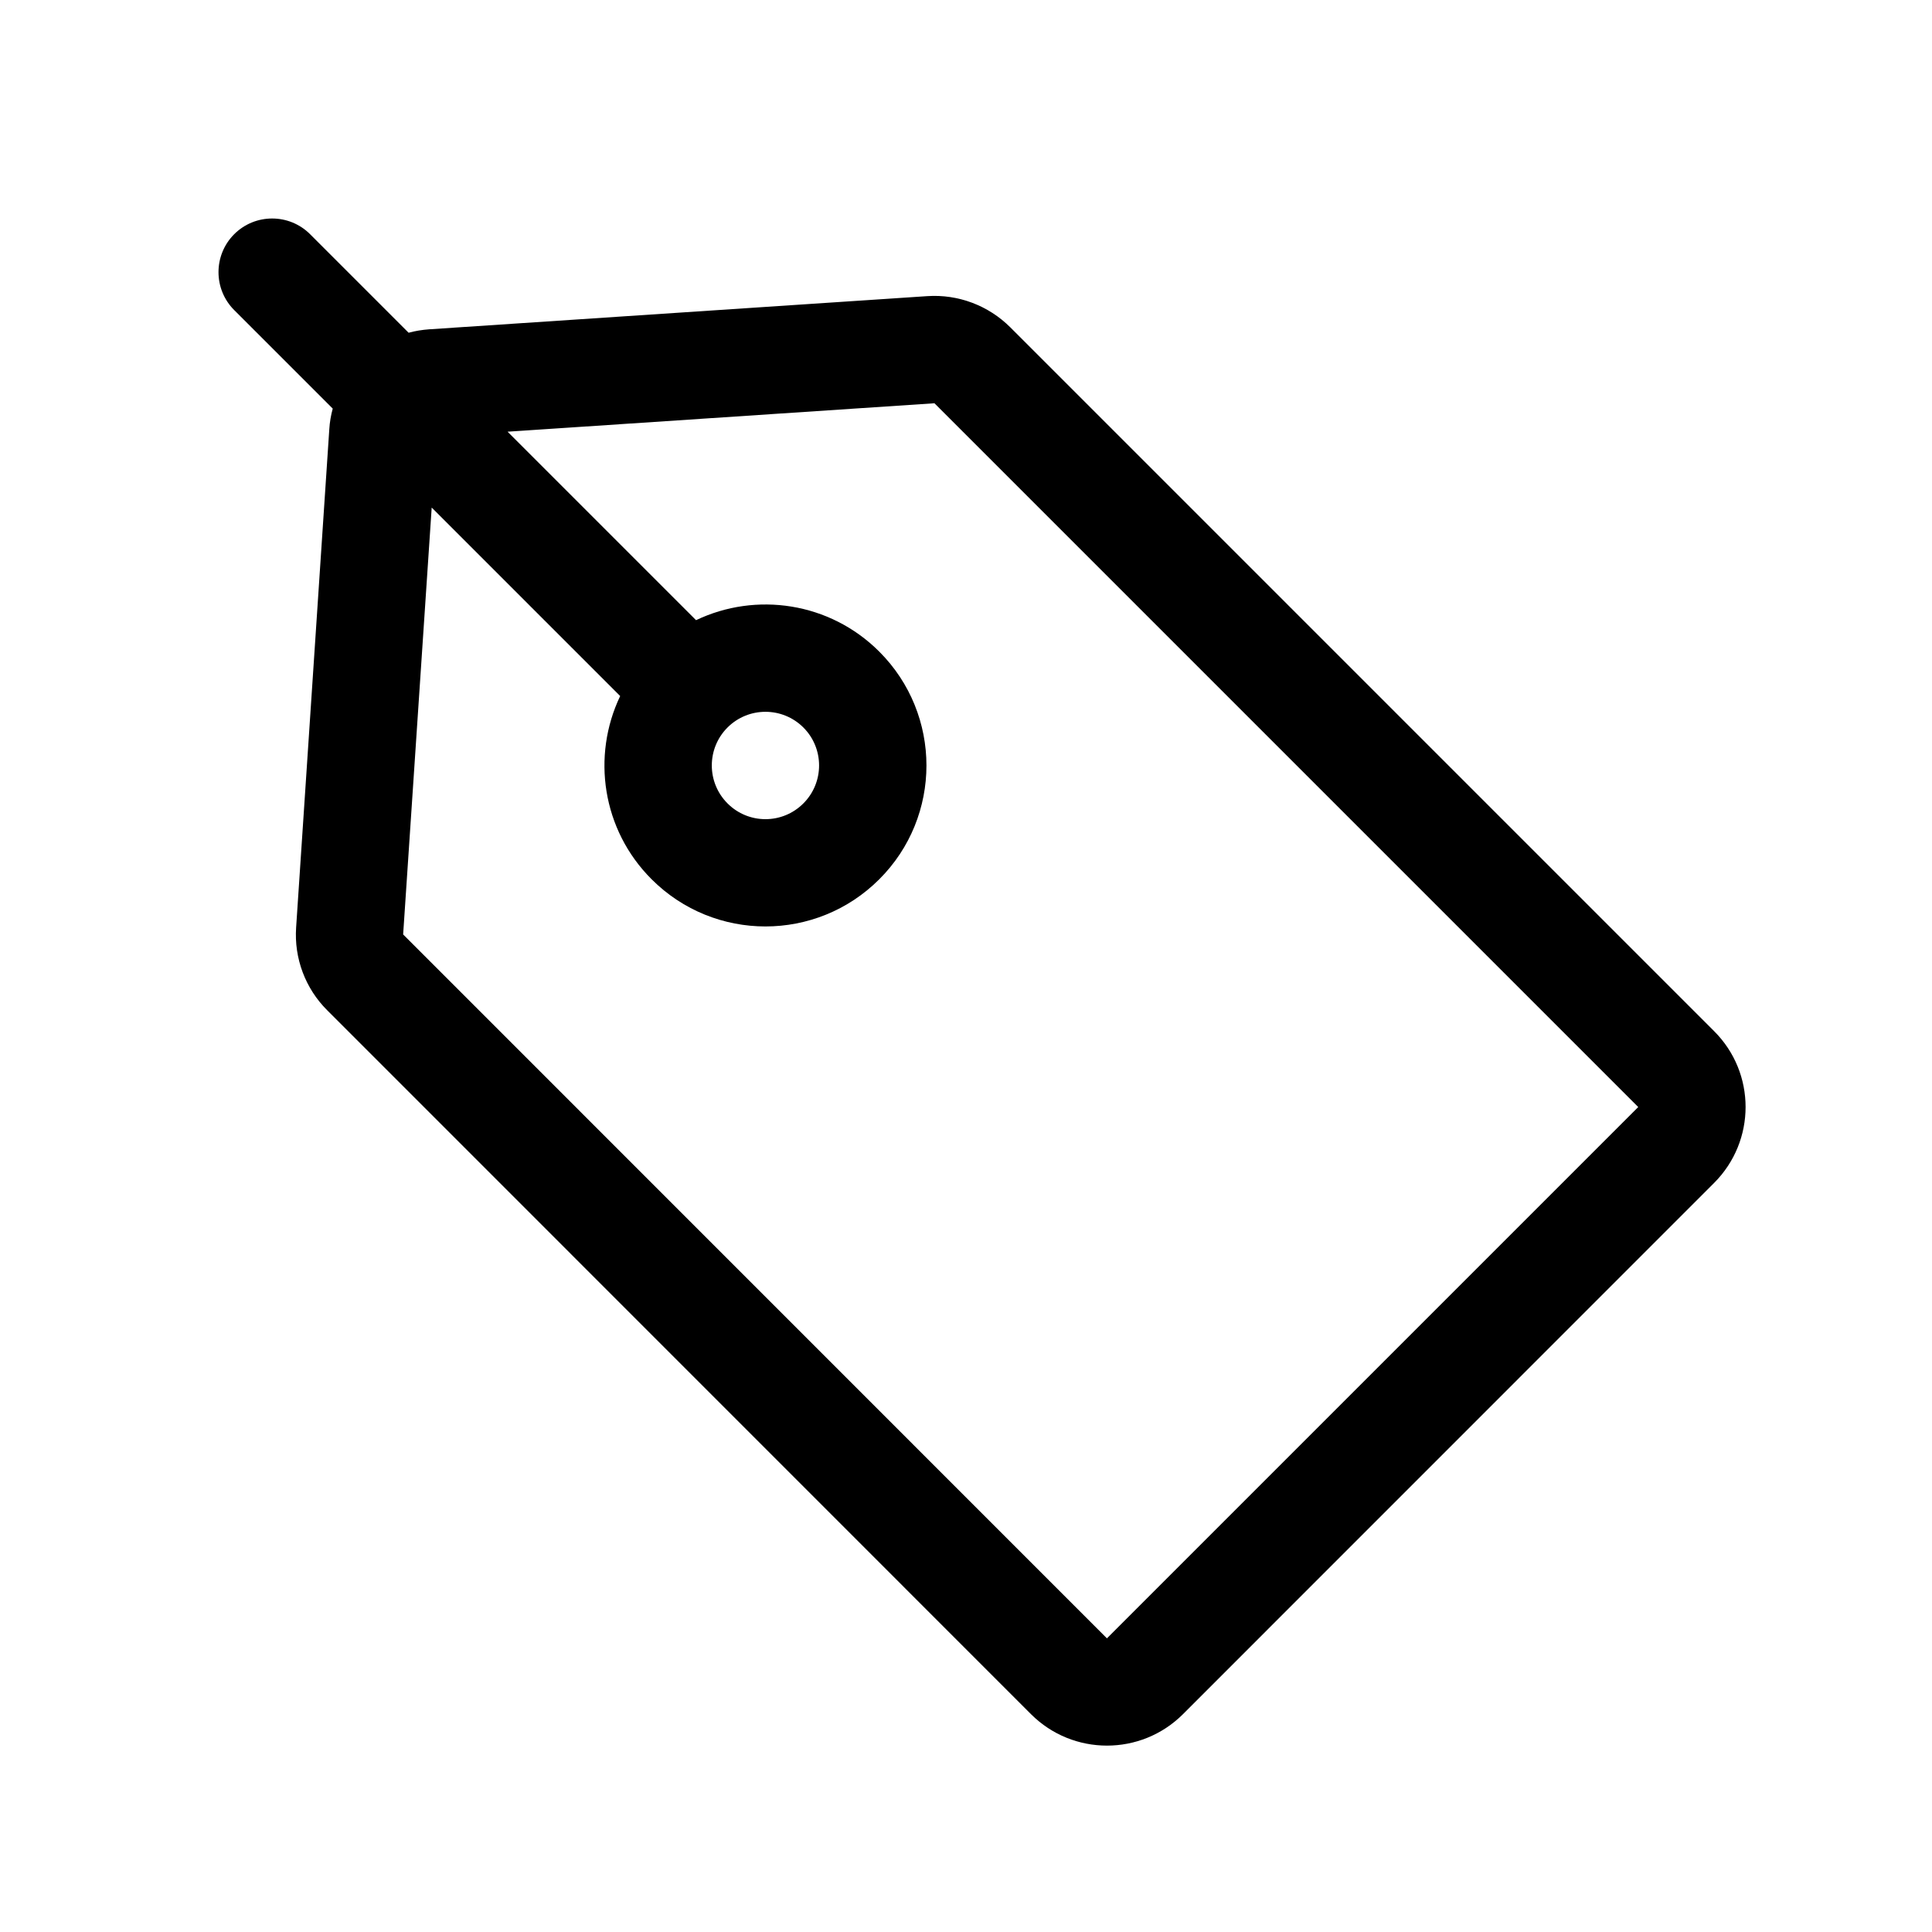 <svg width="18" height="18" viewBox="0 0 18 18" fill="none" xmlns="http://www.w3.org/2000/svg">
<g clip-path="url(#clip0_6762_1198)">
<path fill-rule="evenodd" clip-rule="evenodd" d="M8.64 2.759C8.927 2.74 9.209 2.846 9.413 3.05L15.97 9.607C16.361 9.997 16.361 10.63 15.97 11.021L11.021 15.971C10.63 16.361 9.997 16.361 9.606 15.971L3.049 9.413C2.845 9.21 2.739 8.928 2.759 8.64L3.068 3.999C3.072 3.933 3.083 3.869 3.1 3.807L2.182 2.889C1.987 2.694 1.987 2.377 2.182 2.182C2.377 1.987 2.694 1.987 2.889 2.182L3.807 3.1C3.869 3.083 3.933 3.073 3.999 3.068L8.64 2.759ZM4.022 4.729L3.756 8.706L10.313 15.264L15.263 10.314L8.706 3.757L4.729 4.022L6.485 5.778C7.042 5.512 7.73 5.609 8.192 6.071C8.778 6.657 8.778 7.607 8.192 8.192C7.606 8.778 6.657 8.778 6.071 8.192C5.609 7.731 5.511 7.043 5.778 6.485L4.022 4.729ZM7.485 6.778C7.29 6.583 6.973 6.583 6.778 6.778C6.583 6.973 6.583 7.29 6.778 7.485C6.973 7.681 7.29 7.681 7.485 7.485C7.68 7.29 7.68 6.973 7.485 6.778Z" fill="black"/>
</g>
<defs>
<clipPath id="clip0_6762_1198">
<rect width="18" height="18" fill="white"/>
</clipPath>
</defs>
</svg>
